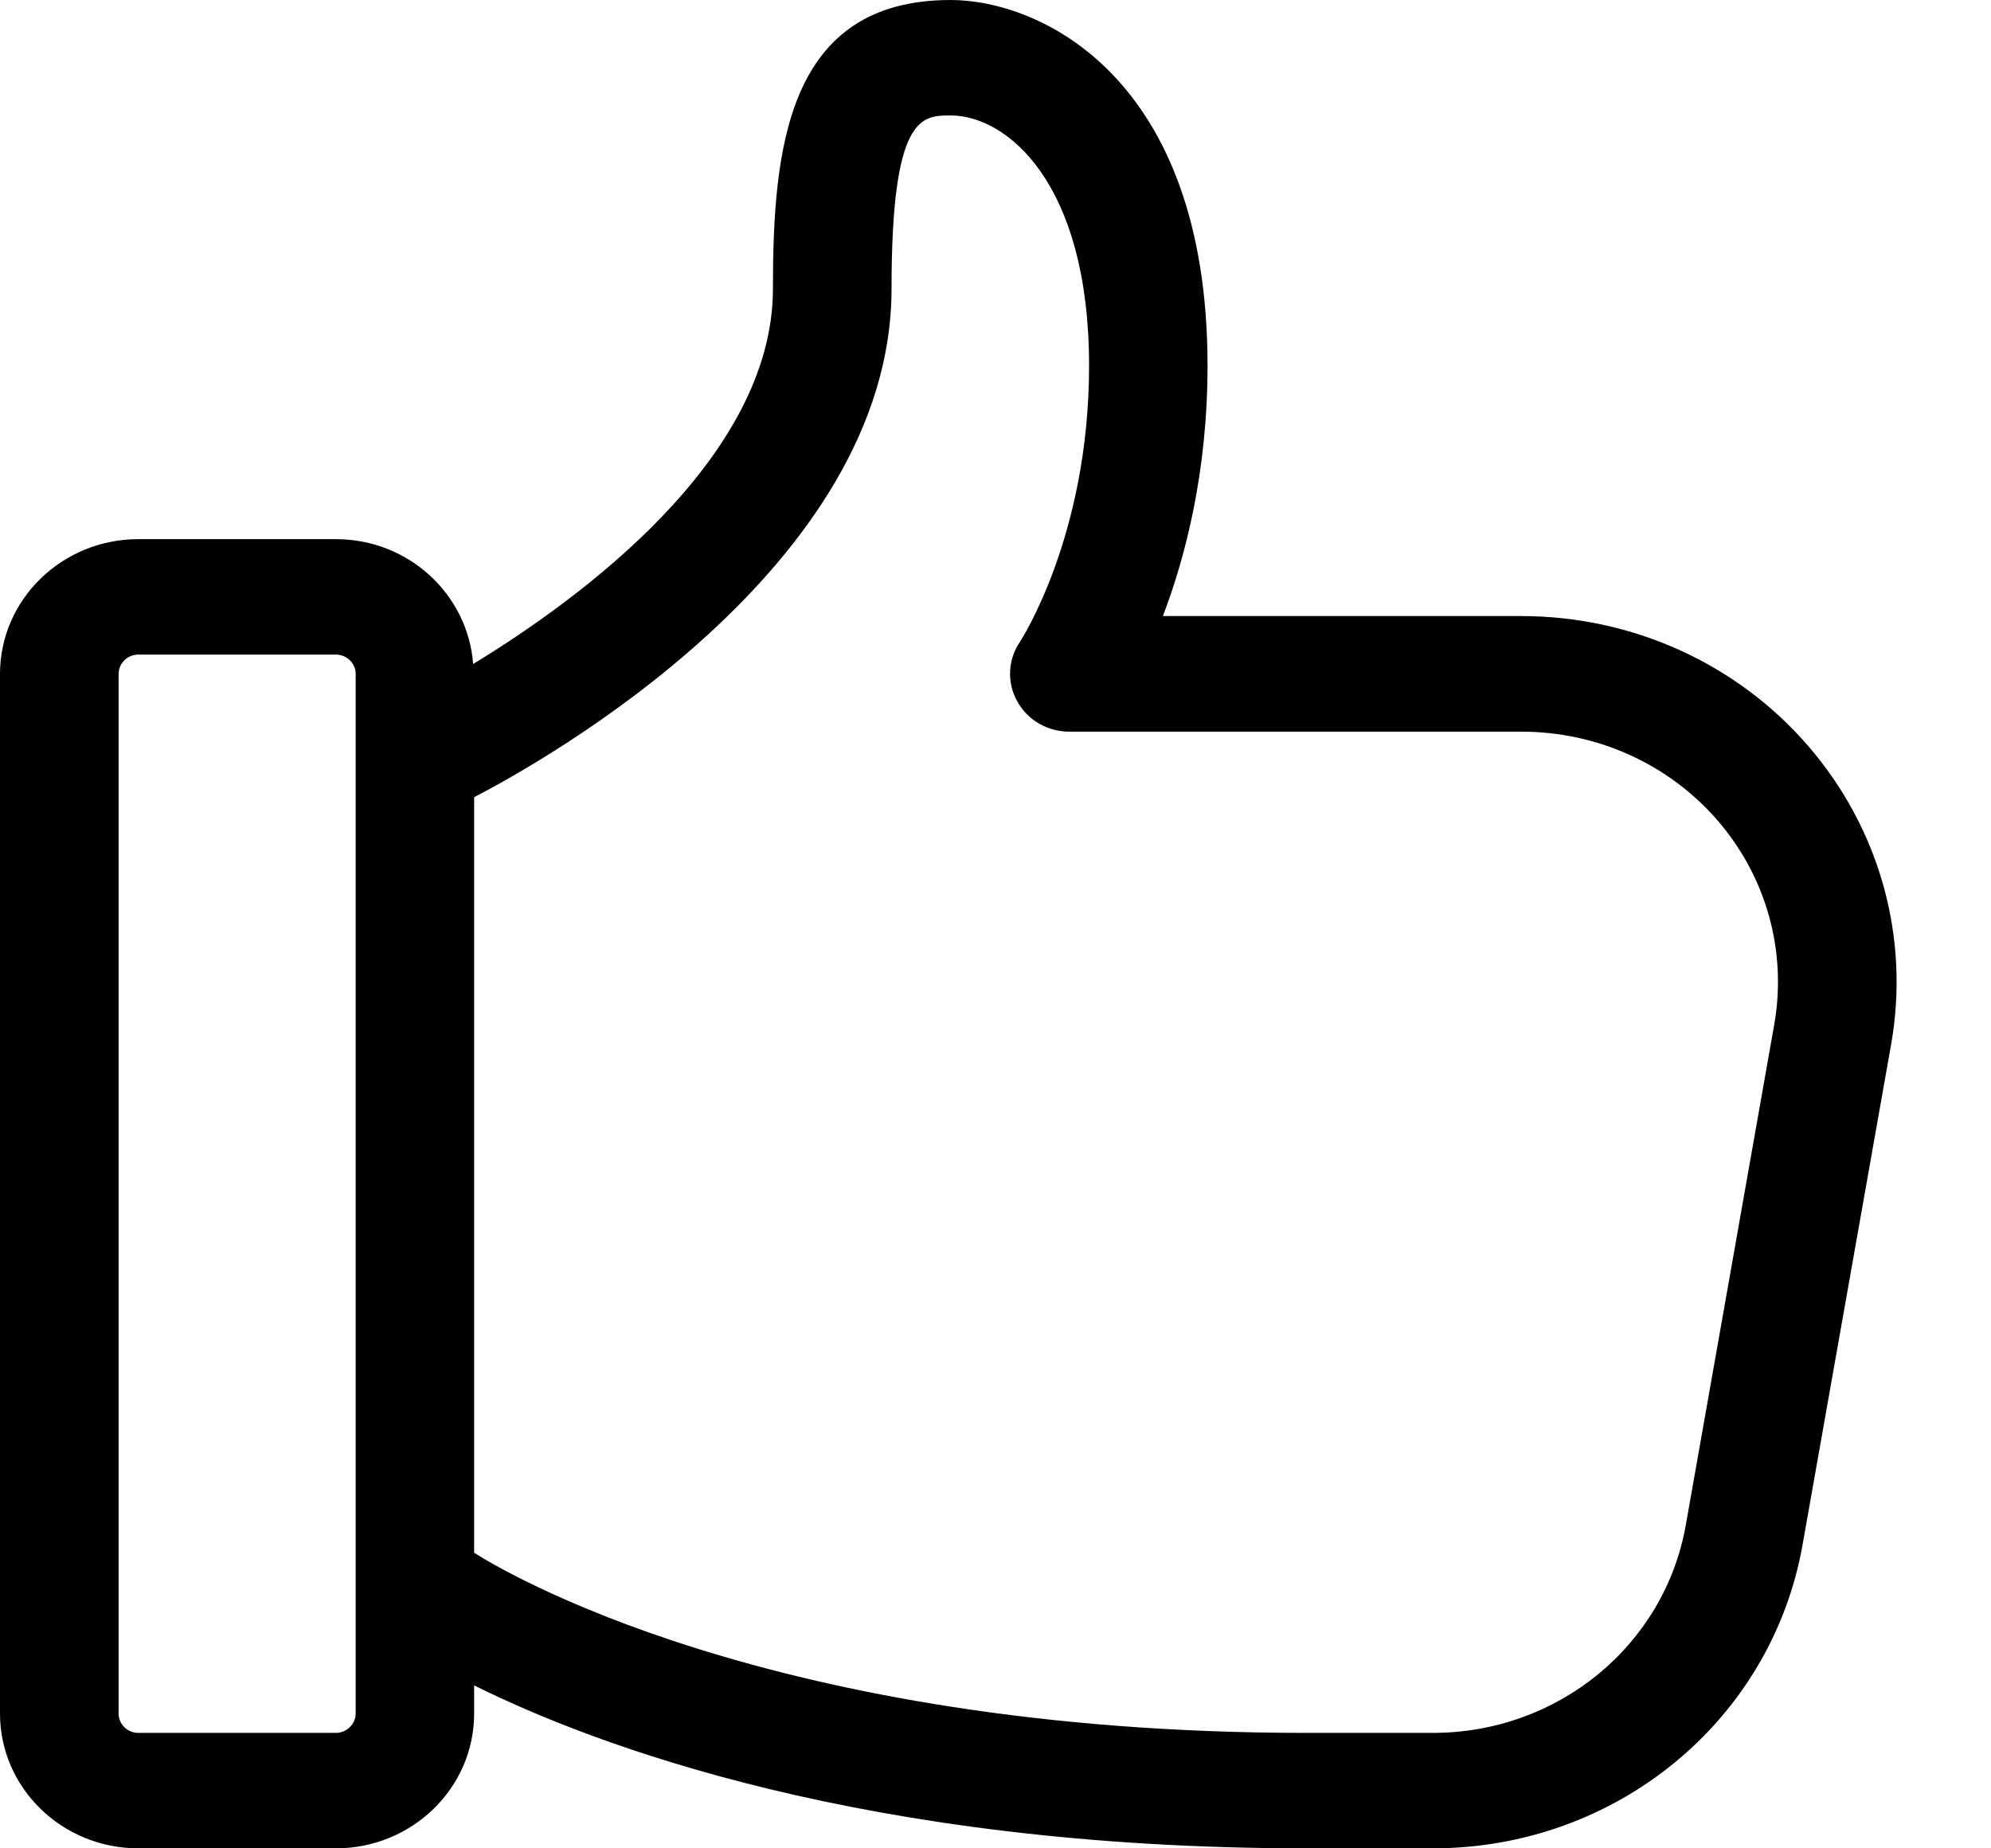 <svg width="14" height="13" viewBox="0 0 14 13" fill="none" xmlns="http://www.w3.org/2000/svg">
<g id="dislike 3" clip-path="url(#clip0_2_8881)">
<path id="Vector" d="M0.973 13H2.362C2.898 13 3.334 12.575 3.334 12.052V11.854C4.174 12.271 6.082 13 9.186 13H10.075C11.364 13 12.456 12.102 12.675 10.865L13.298 7.344C13.43 6.593 13.217 5.829 12.715 5.247C12.213 4.666 11.477 4.333 10.697 4.333H8.177C8.334 3.922 8.491 3.321 8.491 2.573C8.491 0.538 7.31 -1.90735e-06 6.685 -1.90735e-06C5.532 -1.90735e-06 5.435 1.049 5.435 2.031C5.435 3.231 4.055 4.227 3.327 4.67C3.29 4.181 2.874 3.792 2.362 3.792H0.973C0.436 3.792 0 4.217 0 4.74V12.052C0 12.575 0.436 13 0.973 13ZM6.269 2.031C6.269 0.812 6.48 0.812 6.685 0.812C7.077 0.812 7.658 1.282 7.658 2.573C7.658 3.773 7.175 4.509 7.172 4.514C7.087 4.639 7.079 4.799 7.152 4.931C7.224 5.064 7.365 5.146 7.519 5.146H10.697C11.231 5.146 11.733 5.373 12.077 5.77C12.421 6.168 12.566 6.691 12.476 7.205L11.854 10.726C11.704 11.573 10.956 12.188 10.075 12.188H9.186C5.406 12.188 3.512 11.035 3.334 10.921V5.607C3.797 5.367 6.269 3.997 6.269 2.031ZM0.834 4.74C0.834 4.665 0.896 4.604 0.973 4.604H2.362C2.438 4.604 2.501 4.665 2.501 4.74V12.052C2.501 12.126 2.437 12.188 2.362 12.188H0.973C0.896 12.188 0.834 12.127 0.834 12.052V4.74Z" fill="currentColor"/>
</g>
<defs>
<clipPath id="clip0_2_8881">
<rect width="13.336" height="13" fill="white" transform="matrix(-1 0 0 -1 13.336 13)"/>
</clipPath>
</defs>
</svg>
